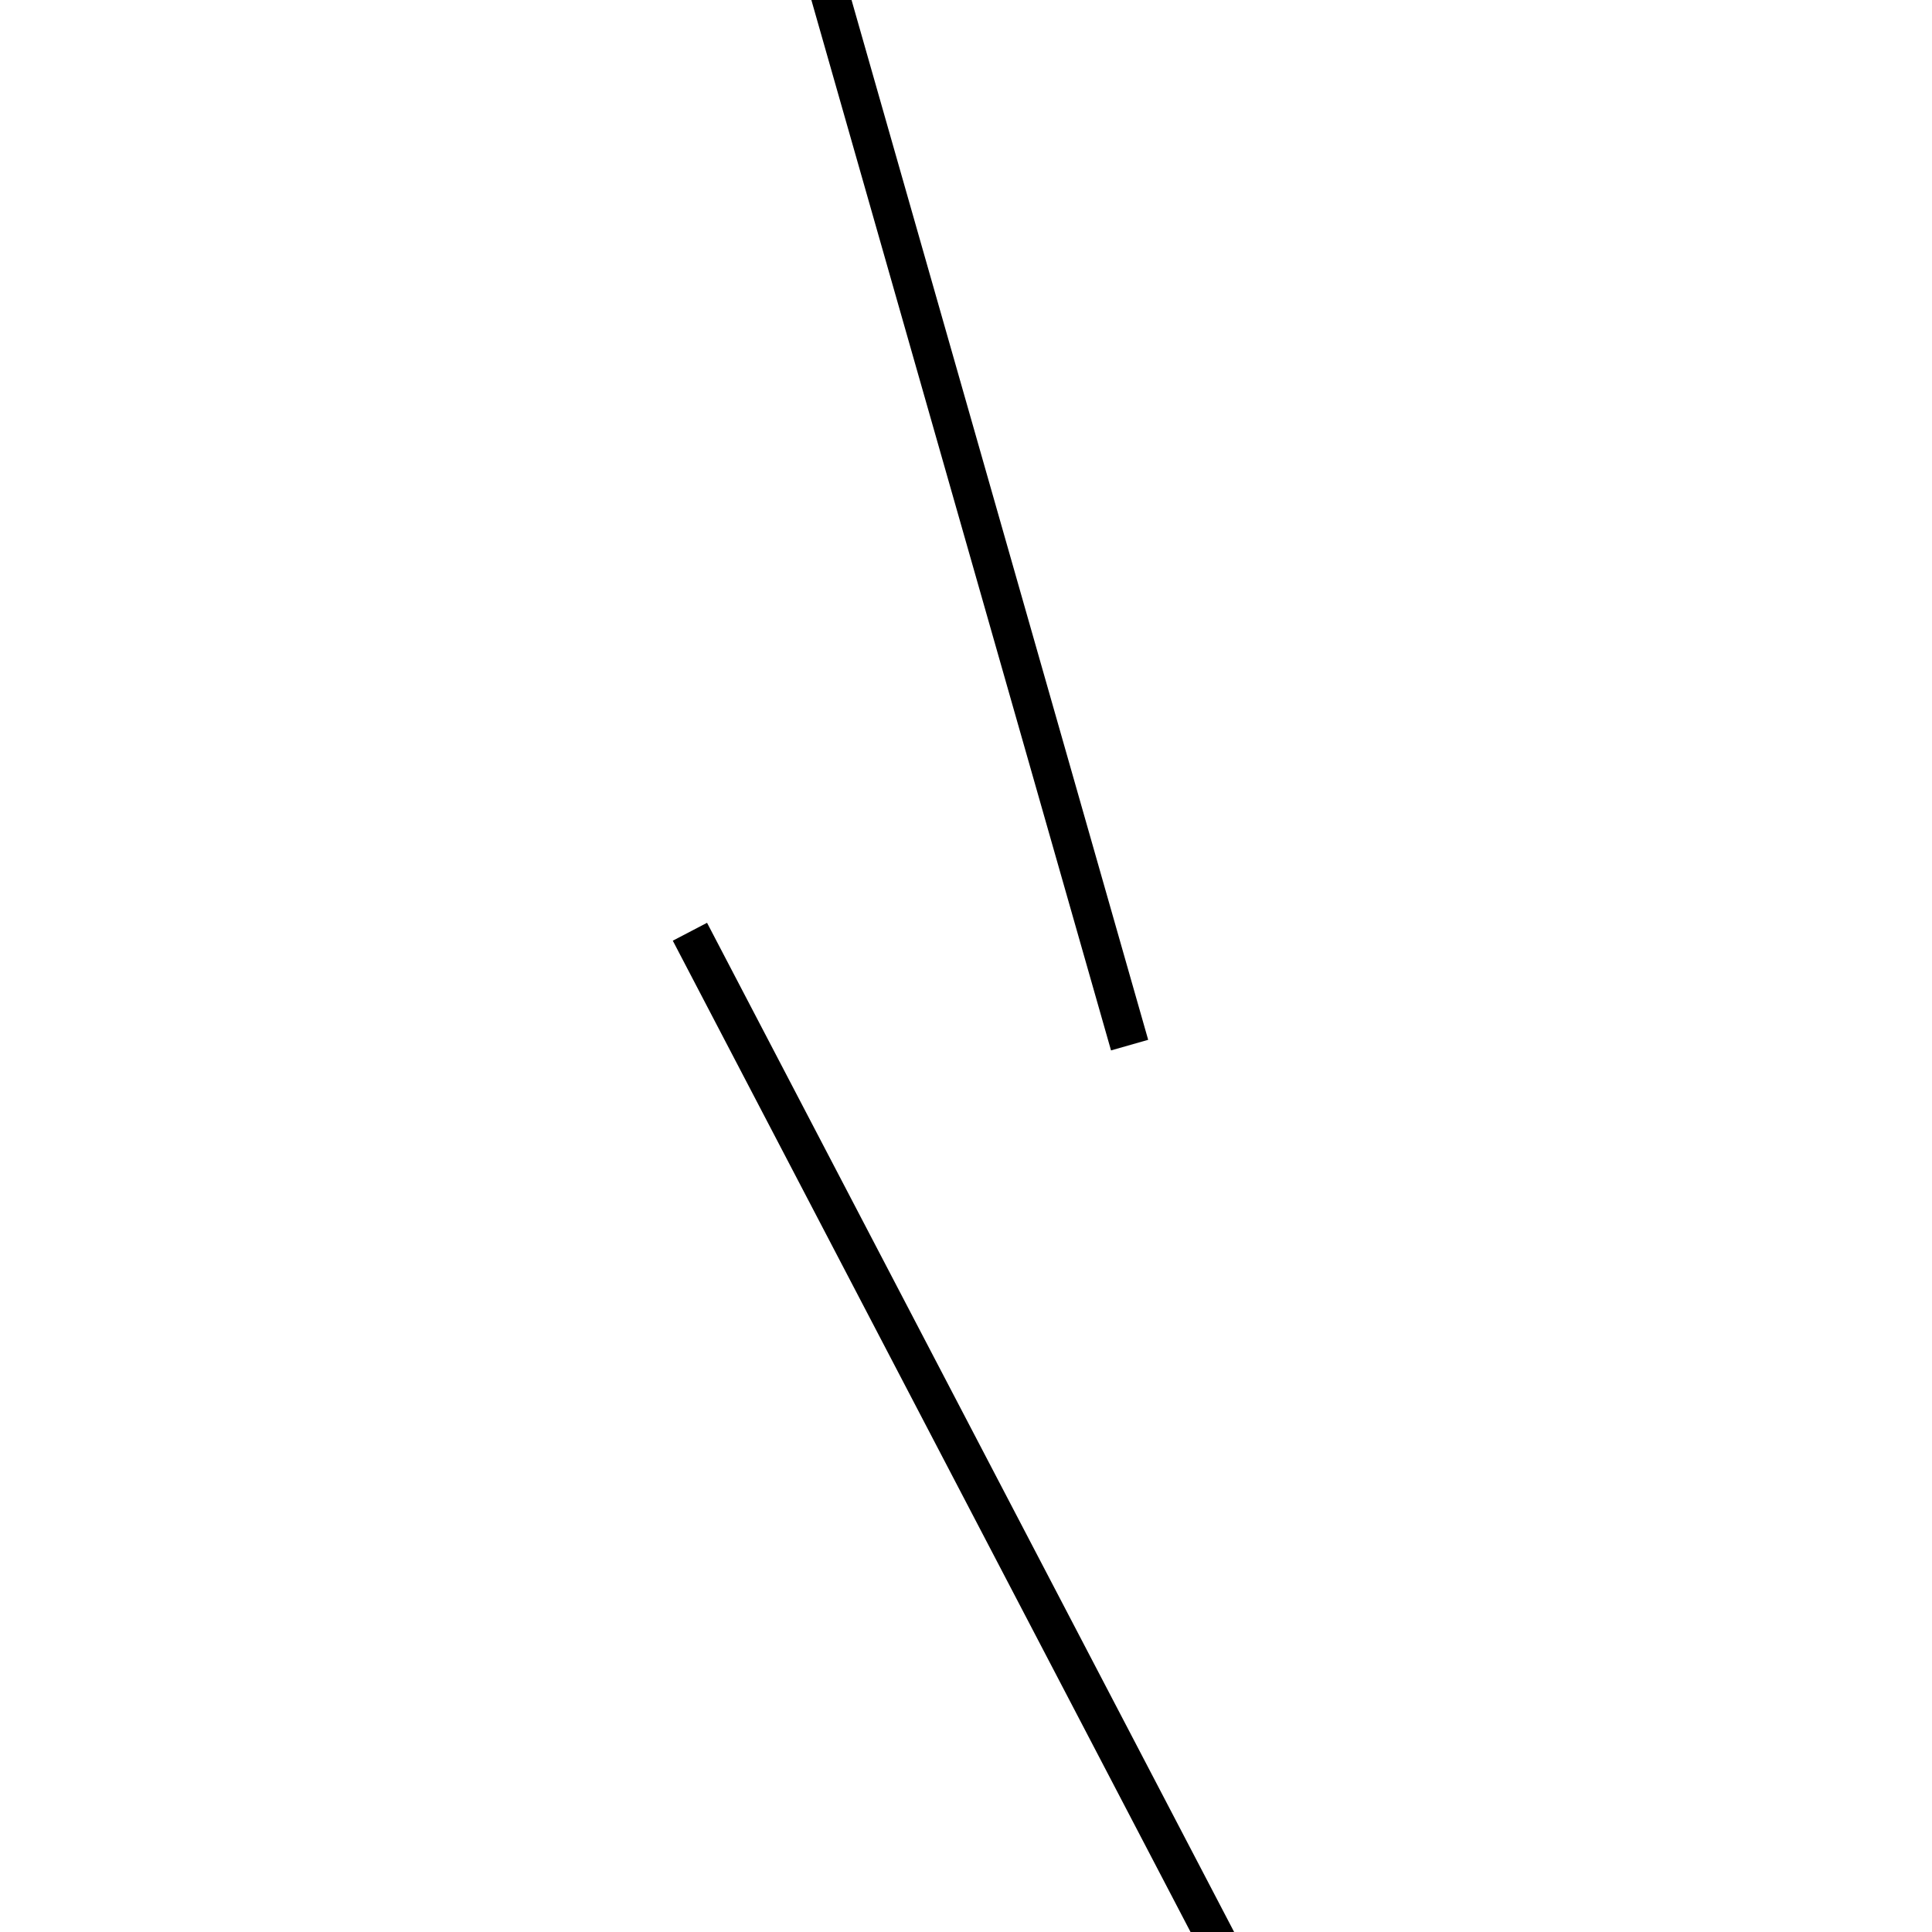 <!-- Este archivo es creado automaticamente por el generador de contenido del programa contornos version 1.1. Este elementos es el numero 794 de la serie actual-->
<svg xmlns="http://www.w3.org/2000/svg" height="100" width="100">
<line x1="35.71" y1="48.227" x2="64.29" y2="102.948" stroke-width="2" stroke="black" />
<line x1="58.468" y1="54.095" x2="41.532" y2="-5.271" stroke-width="2" stroke="black" />
</svg>
